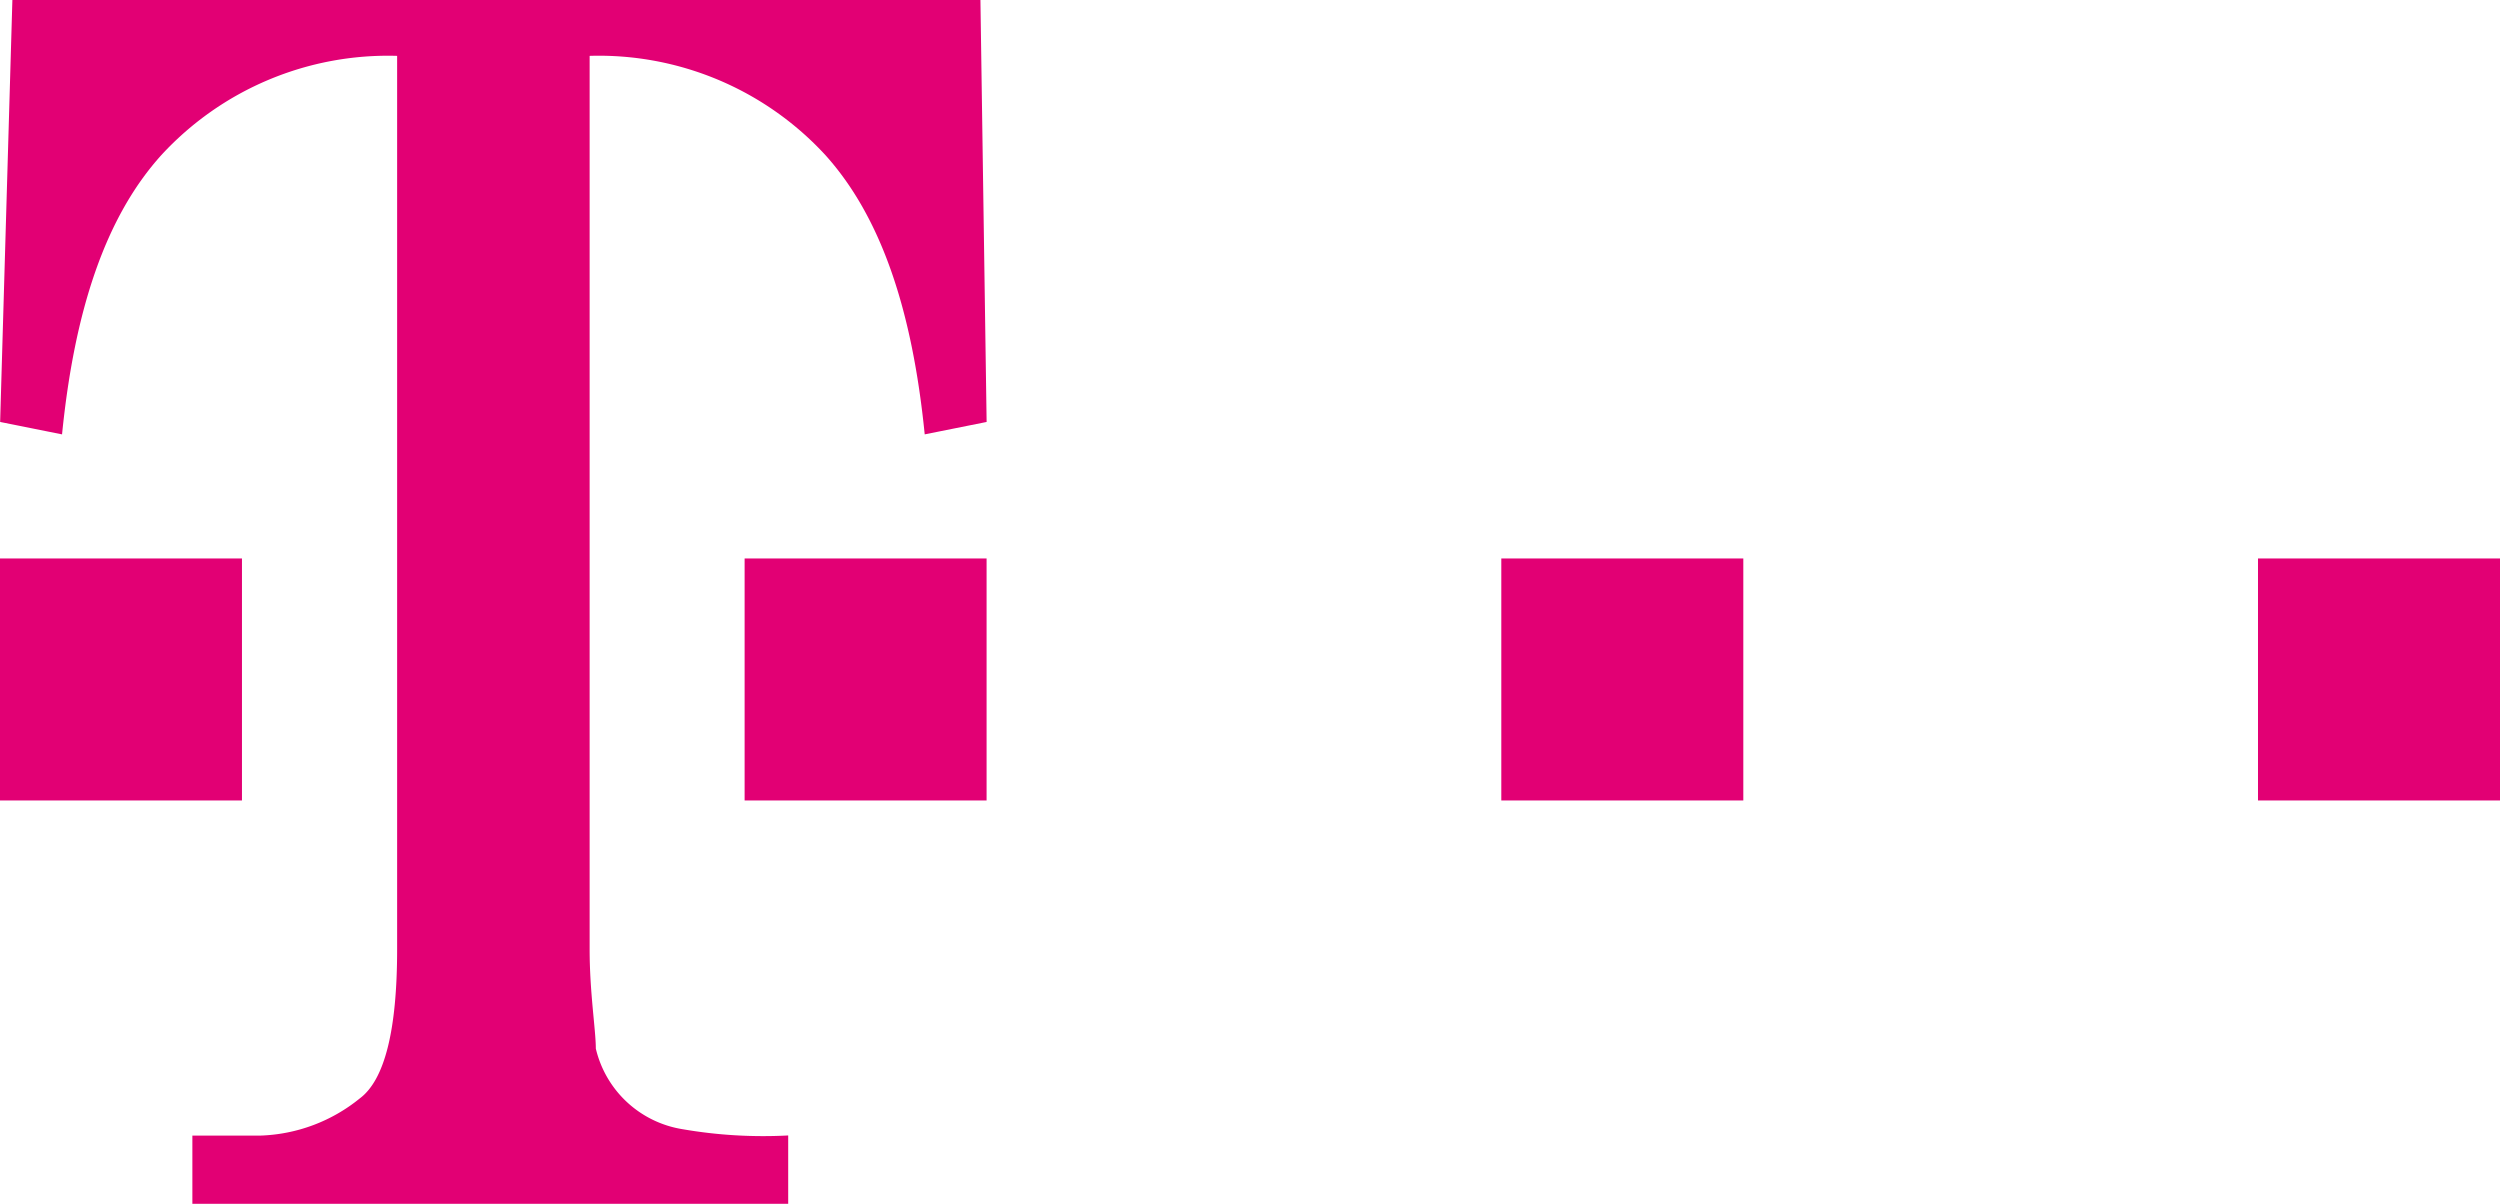<svg xmlns="http://www.w3.org/2000/svg" width="72.685" height="35" viewBox="0 0 72.685 35">
  <path id="Union_4" data-name="Union 4" d="M1360.593,35V33.016h1.984a4.827,4.827,0,0,0,2.886-1.083q1.083-.811,1.083-4.33V1.624a8.959,8.959,0,0,0-6.856,2.886c-1.624,1.8-2.525,4.511-2.886,8.119l-1.8-.361L1355.36,0h28.145l.18,12.268-1.8.361c-.361-3.608-1.263-6.314-2.887-8.119a8.955,8.955,0,0,0-6.855-2.886V27.6c0,1.263.18,2.345.18,2.886a3.092,3.092,0,0,0,2.526,2.345,13.726,13.726,0,0,0,3.067.181V35Zm60.056-11.727V16.237h7.036v7.036Zm-22,0V16.237h7.036v7.036Zm-22,0V16.237h7.035v7.036Zm-21.649,0V16.237h7.035v7.036Z" transform="translate(-1355)" fill="#e20074"/>
</svg>
